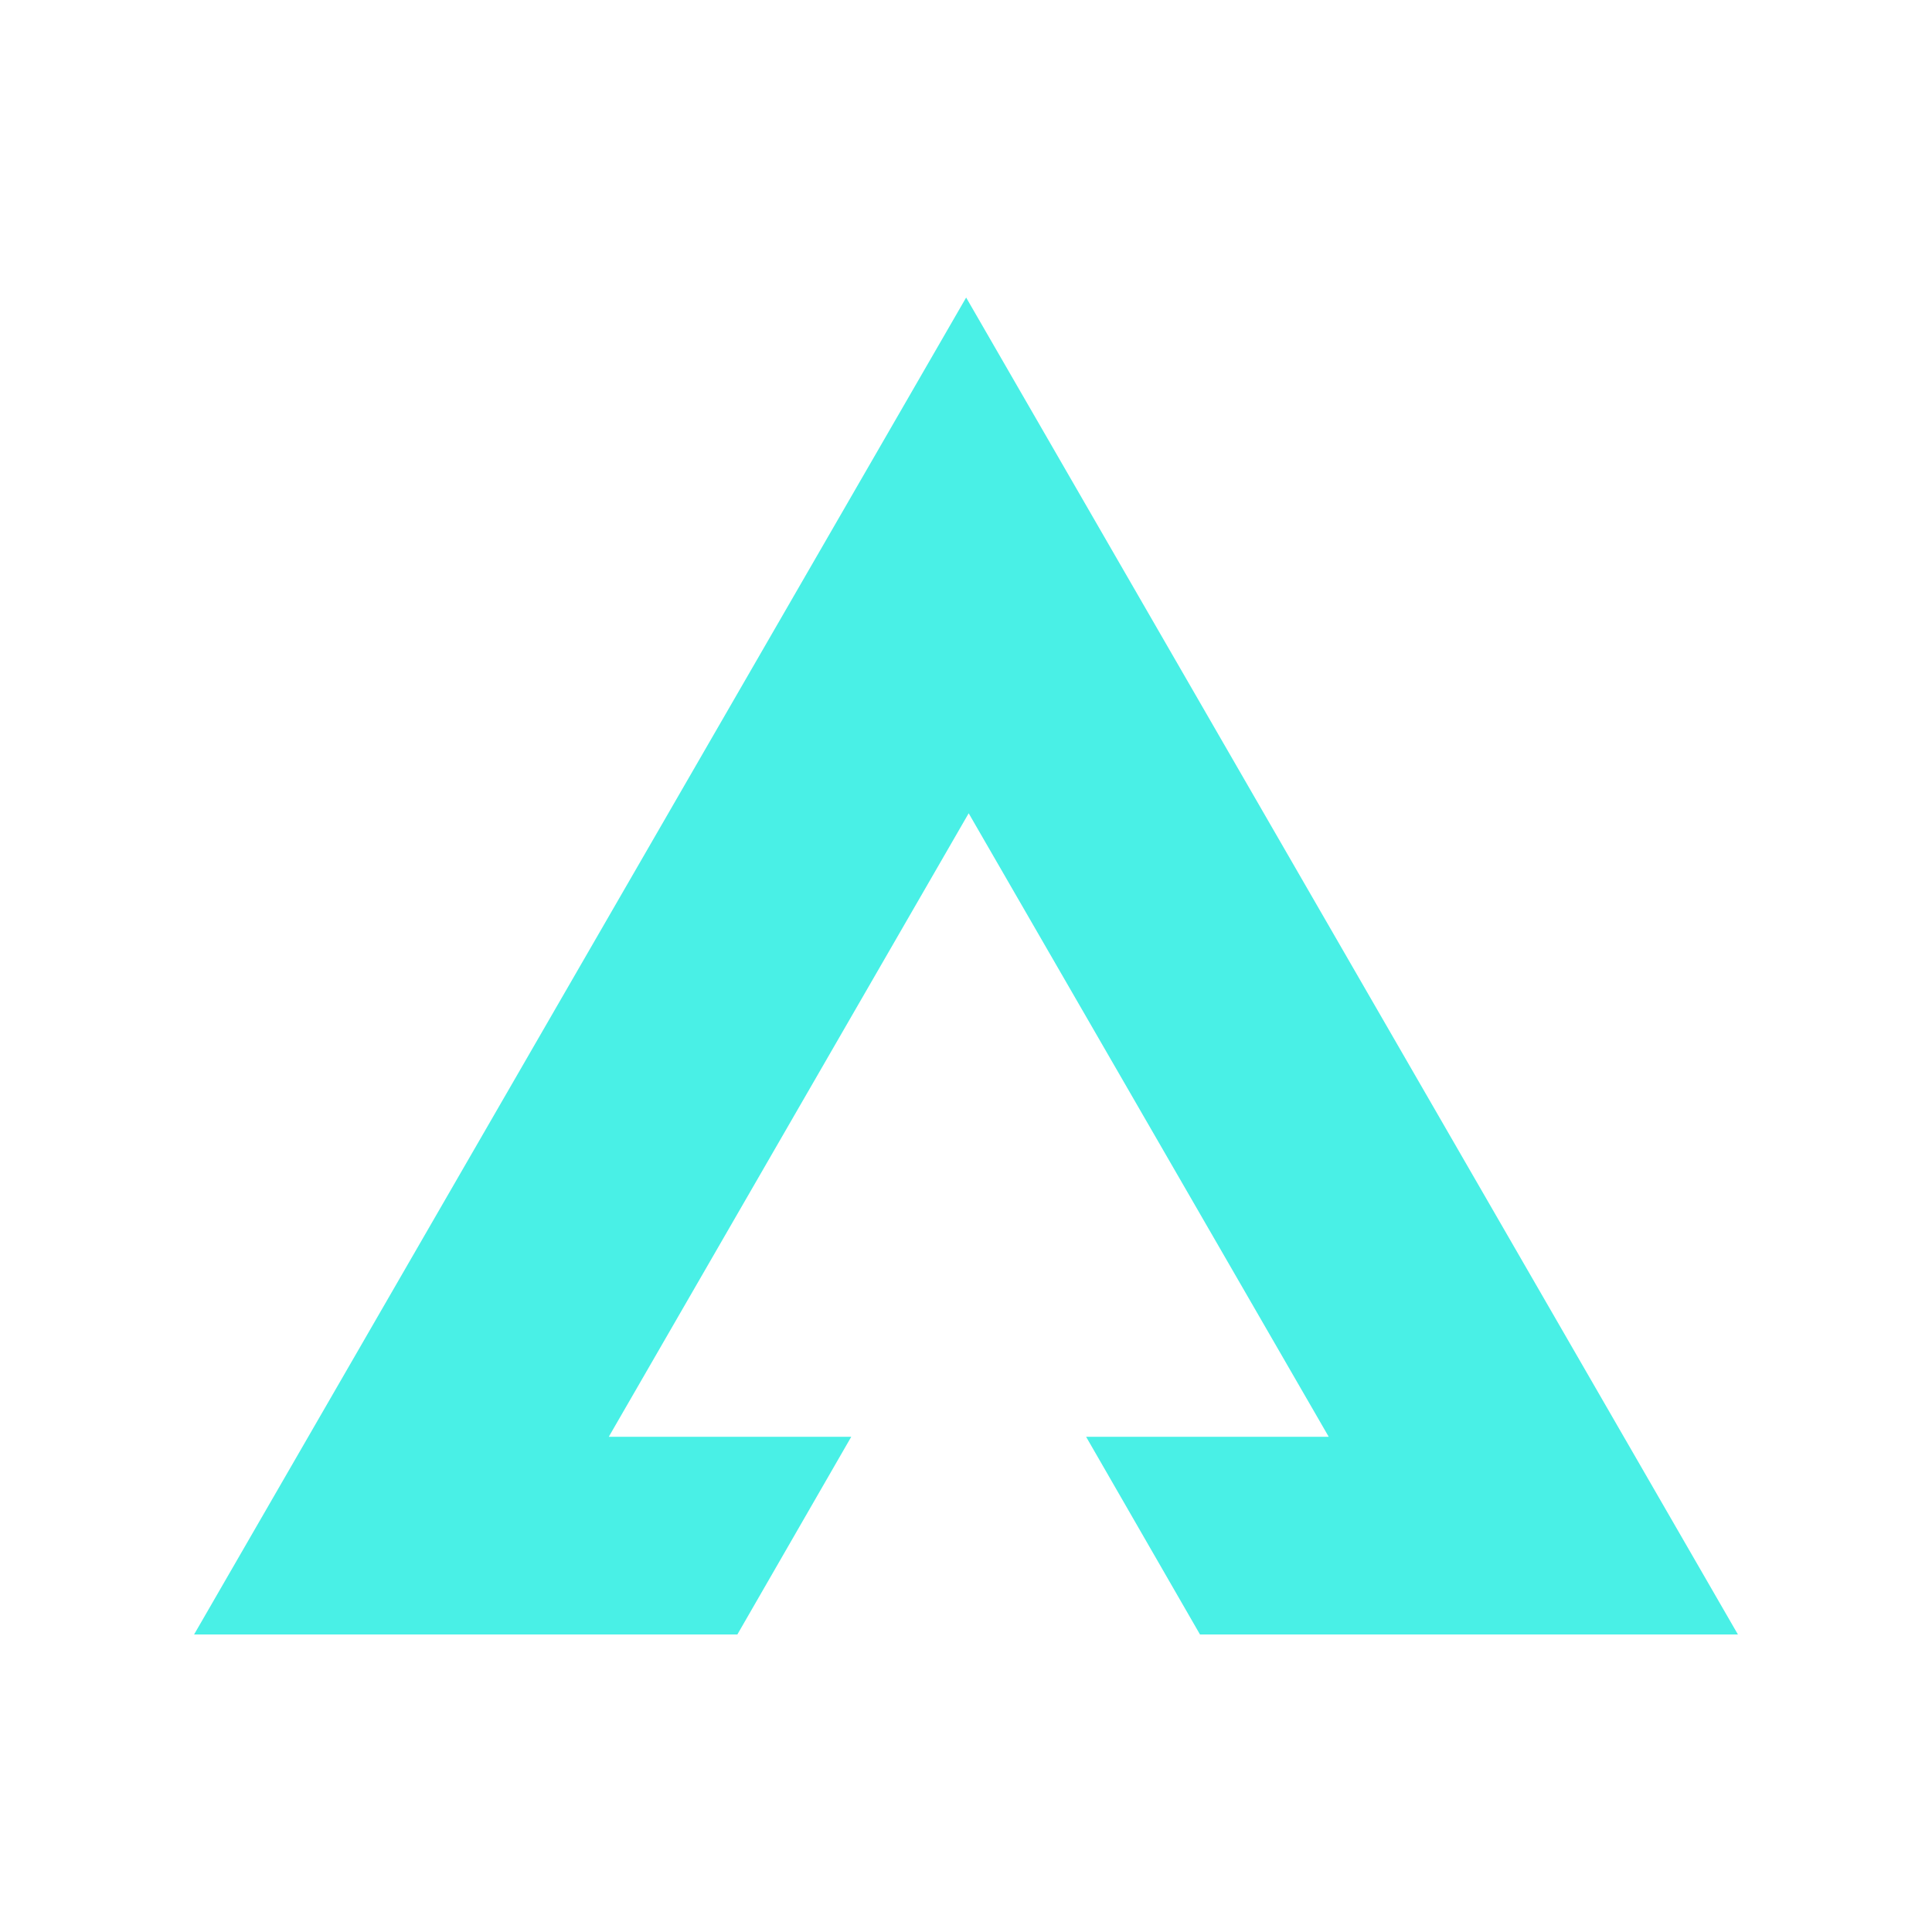 <?xml version="1.0" encoding="utf-8"?>
<!-- Generator: Adobe Illustrator 24.0.0, SVG Export Plug-In . SVG Version: 6.00 Build 0)  -->
<svg version="1.1" id="Layer_1" xmlns="http://www.w3.org/2000/svg" xmlns:xlink="http://www.w3.org/1999/xlink" x="0px" y="0px"
	 viewBox="0 0 1298 1298" style="enable-background:new 0 0 1298 1298;" xml:space="preserve">
<style type="text/css">
	.st0{fill: rgba(13, 234, 221, 0.75);}
</style>
<polygon class="st0" points="571.9,965.3 409,965.3 650.8,546.4 892.7,965.3 729.7,965.3 806.2,1098.1 1167.6,1098.1 649.1,199.9 
	130.4,1098.1 495.4,1098.1 "/>
</svg>
